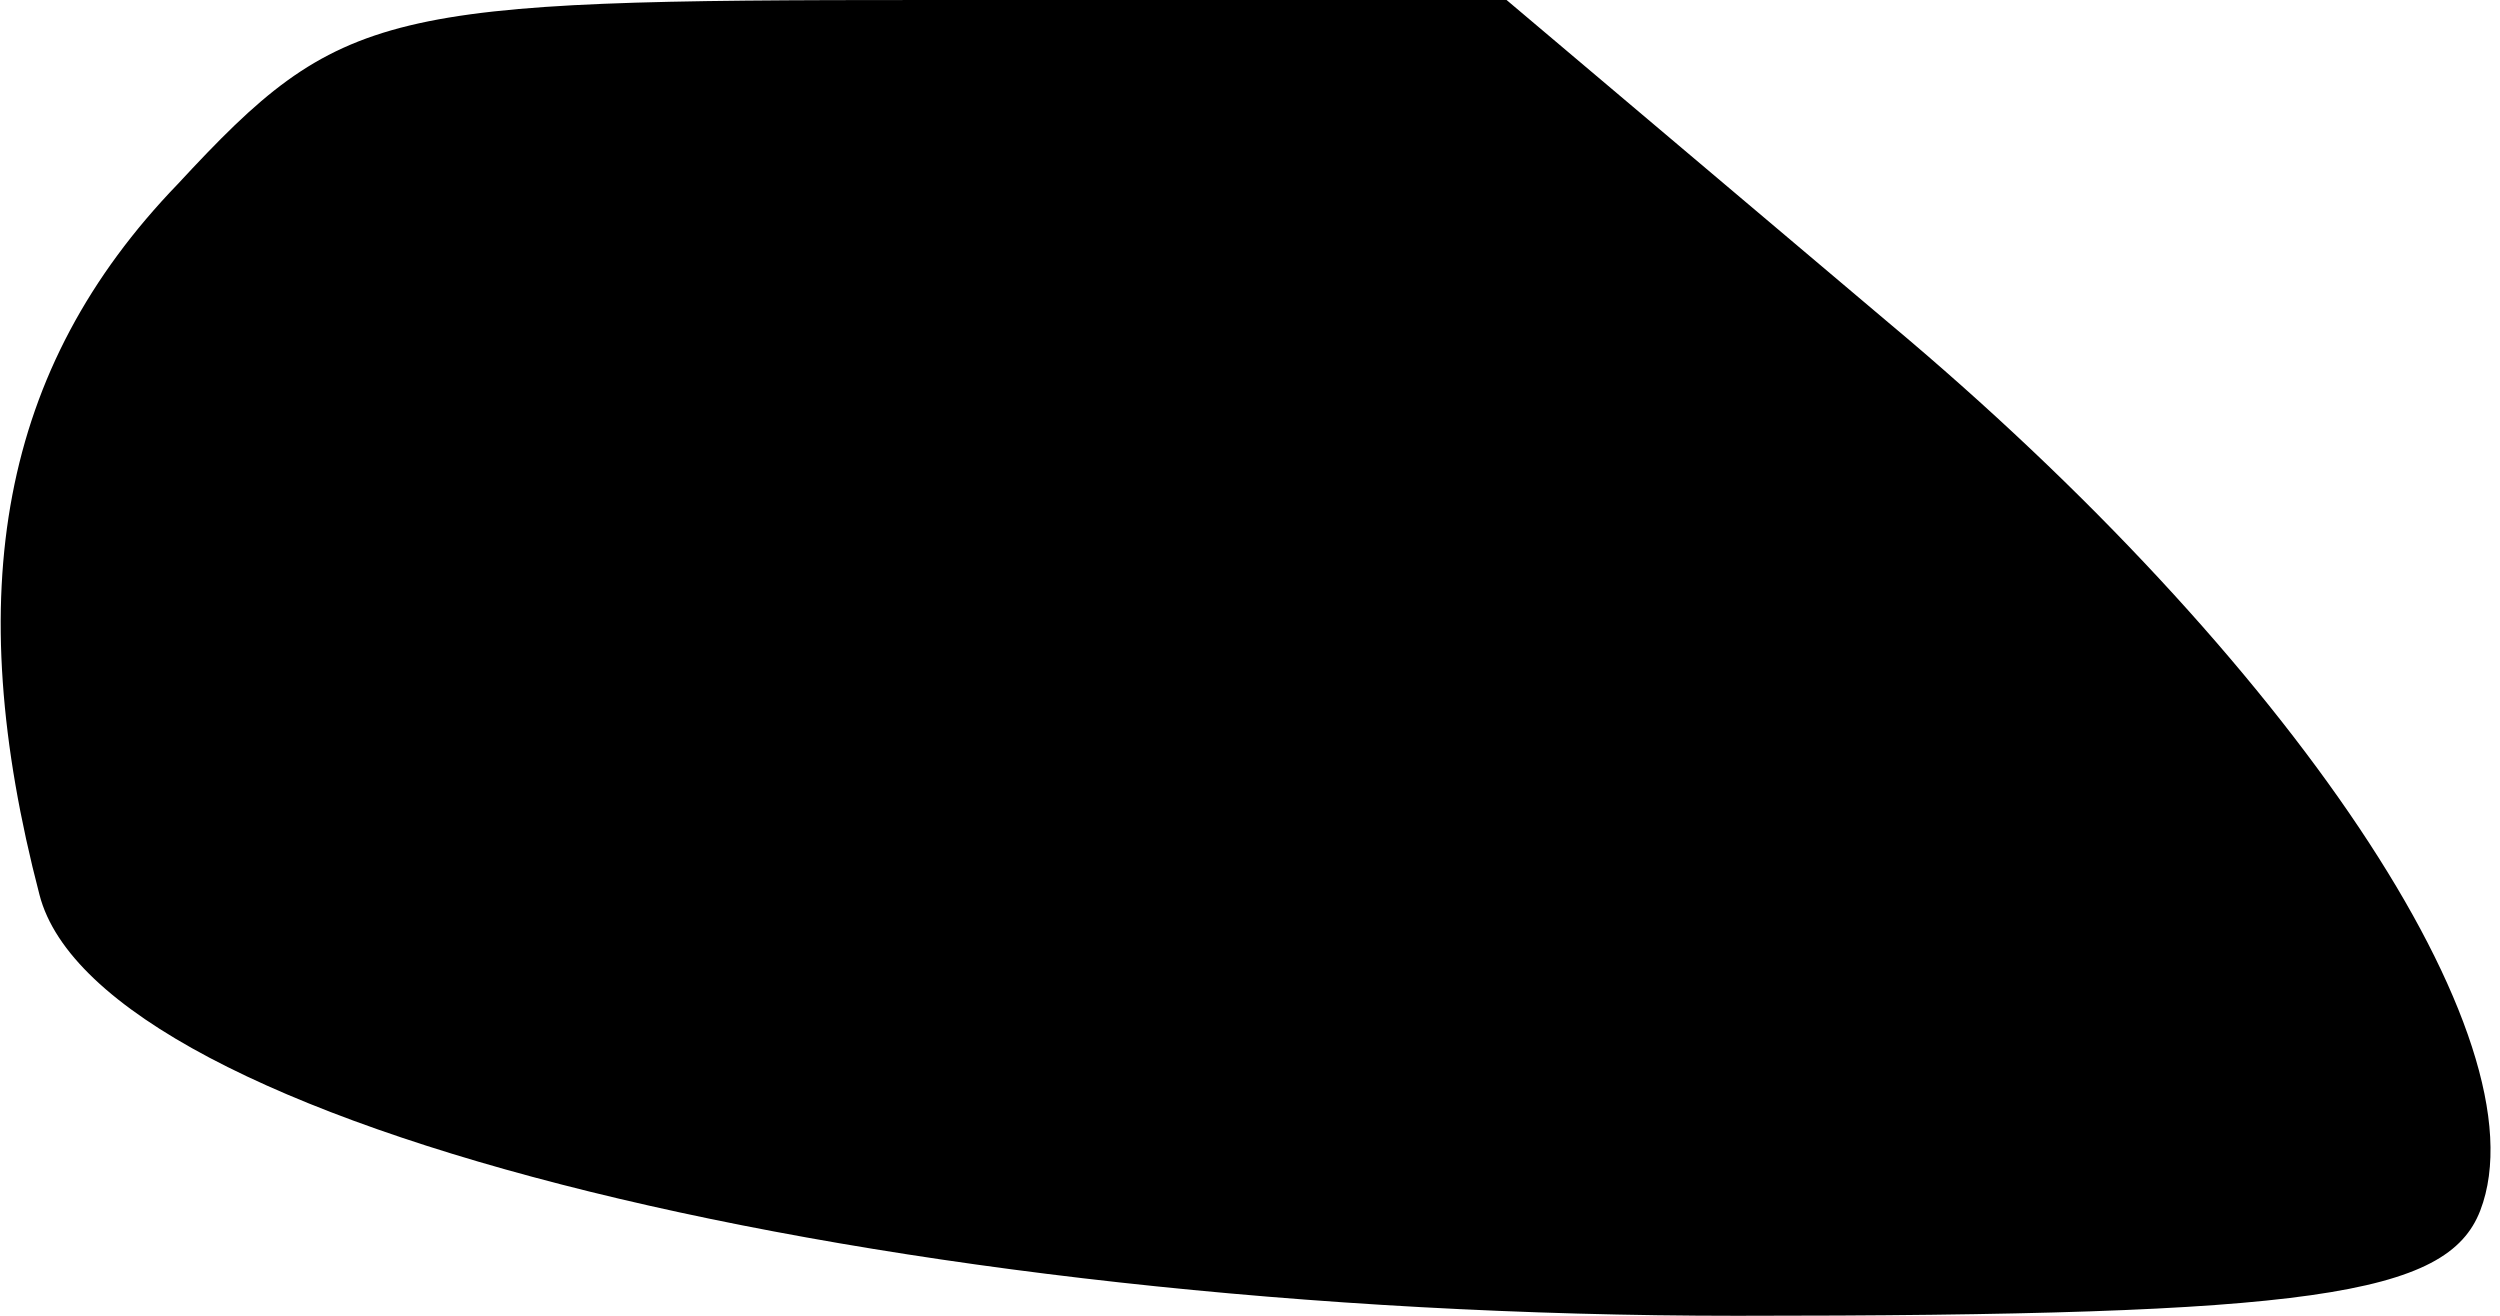 <?xml version="1.0" standalone="no"?>
<!DOCTYPE svg PUBLIC "-//W3C//DTD SVG 20010904//EN"
 "http://www.w3.org/TR/2001/REC-SVG-20010904/DTD/svg10.dtd">
<svg version="1.0" xmlns="http://www.w3.org/2000/svg"
 width="38pt" height="20pt" viewBox="0 0 38 20"
 preserveAspectRatio="xMidYMid meet">
<g transform="translate(0,20) scale(0.1,-0.1)"
fill="#000000" stroke="none">
<path fill="#000000" stroke="none" d="M27 172 c-27 -28 -33 -62 -21 -108 9
-35 128 -64 258 -64 87 0 108 3 113 16 10 26 -29 84 -90 135 l-58 49 -88 0
c-83 0 -89 -1 -114 -28z"/>
</g>
</svg>
